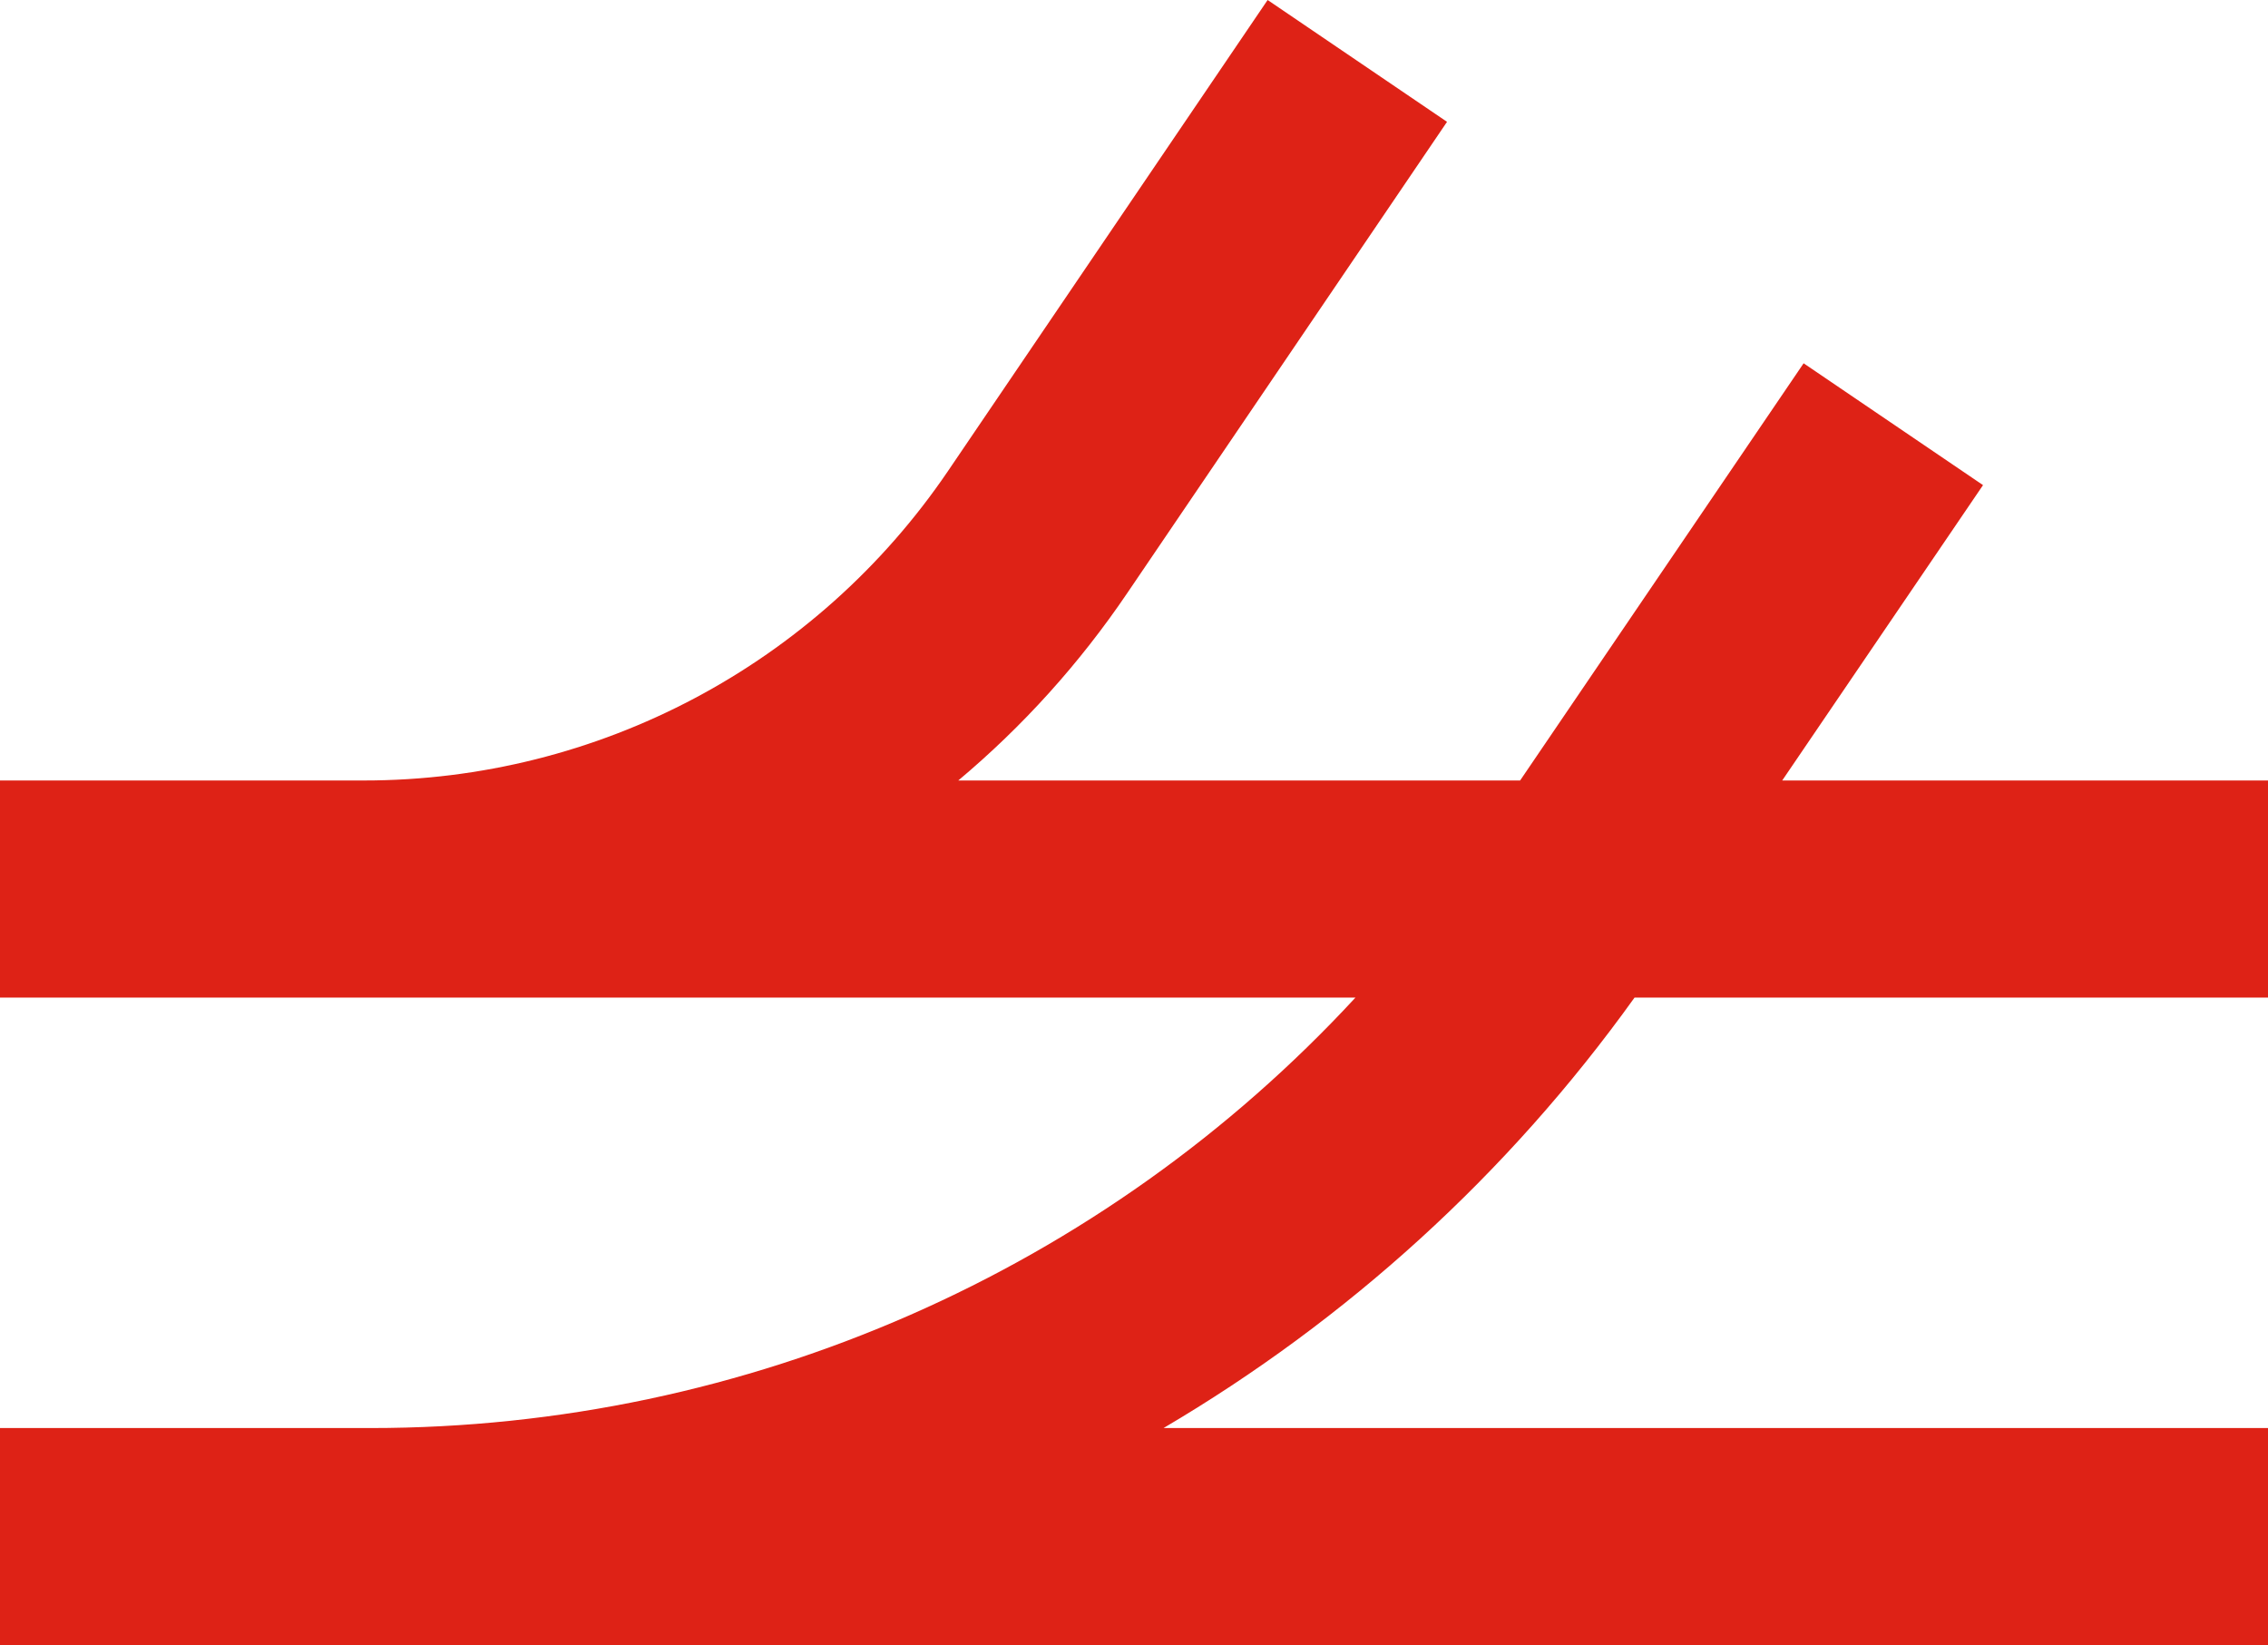 <?xml version="1.0" encoding="UTF-8"?>
<svg id="Layer_2" data-name="Layer 2" xmlns="http://www.w3.org/2000/svg" viewBox="0 0 30.72 22.28">
  <defs>
    <style>
      .cls-1 {
        fill: #de2216;
        stroke-width: 0px;
      }
    </style>
  </defs>
  <g id="Layer_1-2" data-name="Layer 1">
    <path class="cls-1" d="M30.72,19.34h-14.96c2.48-1.46,4.66-3.43,6.38-5.83h8.58v-2.94h-6.58l2.72-4-2.43-1.65-3.84,5.65h-7.61c.87-.73,1.64-1.58,2.29-2.54l4.33-6.38-2.43-1.65-4.33,6.38c-1.78,2.62-4.74,4.19-7.91,4.19H0v2.94h18.36c-3.41,3.69-8.23,5.83-13.34,5.83H0v2.94h30.72v-2.94Z"/>
  </g>
</svg>